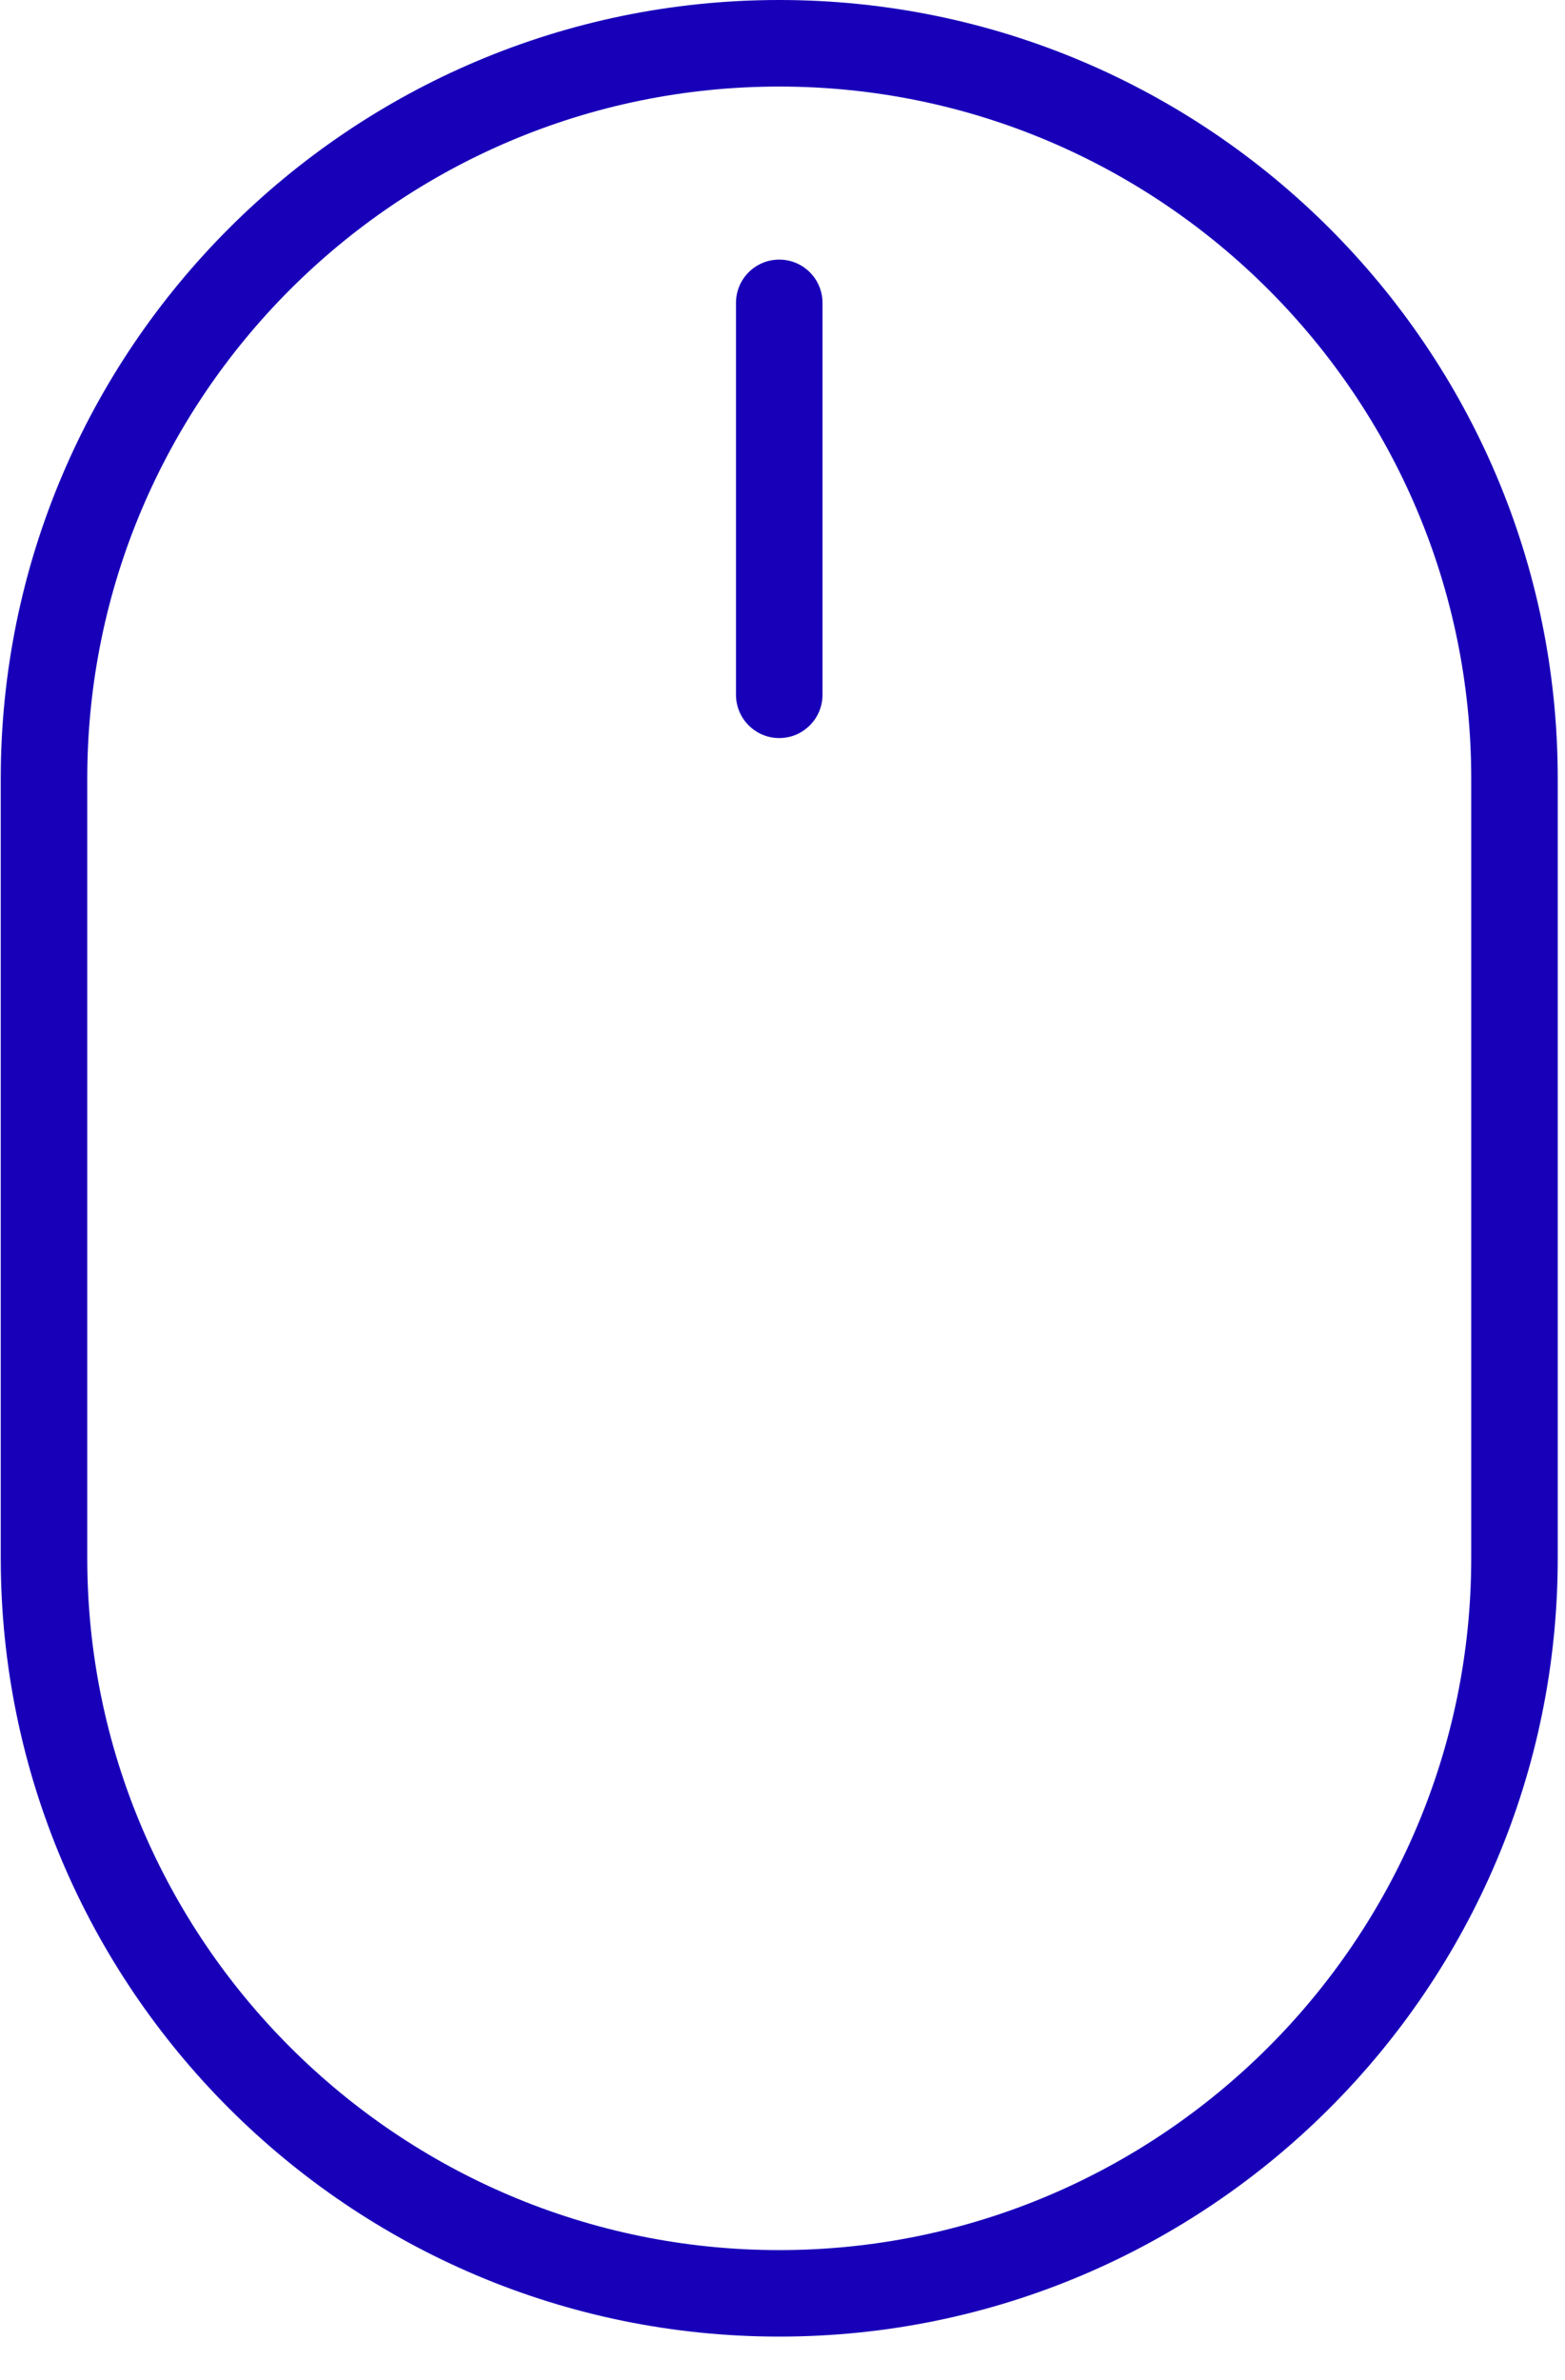 <?xml version="1.0" encoding="UTF-8"?>
<svg width="25px" height="38px" viewBox="0 0 25 38" version="1.1" xmlns="http://www.w3.org/2000/svg" xmlns:xlink="http://www.w3.org/1999/xlink">
    <!-- Generator: Sketch 55.2 (78181) - https://sketchapp.com -->
    <title>mouse</title>
    <desc>Created with Sketch.</desc>
    <g id="Page-1" stroke="none" stroke-width="1" fill="none" fill-rule="evenodd">
        <g id="Newer-Home-Page-Copy" transform="translate(-948, -711)" fill="#1800B9" fill-rule="nonzero">
            <g id="Group-5" transform="translate(923, 711)">
                <g id="mouse" transform="translate(25, 0)">
                    <path d="M12.448,0 C5.591,0 0.012,5.576 0.012,12.43 L0.012,24.878 C0.012,31.732 5.591,37.307 12.448,37.307 C19.305,37.307 24.884,31.732 24.884,24.878 L24.884,12.43 C24.884,5.576 19.305,0 12.448,0 Z M23.502,24.878 C23.502,30.97 18.543,35.926 12.448,35.926 C6.353,35.926 1.394,30.97 1.394,24.878 L1.394,12.43 C1.394,6.338 6.353,1.382 12.448,1.382 C18.543,1.382 23.502,6.338 23.502,12.43 L23.502,24.878 Z" id="Shape"></path>
                    <path d="M12.448,4.145 C12.066,4.145 11.757,4.454 11.757,4.836 L11.757,11.093 C11.757,11.474 12.066,11.784 12.448,11.784 C12.83,11.784 13.139,11.474 13.139,11.093 L13.139,4.836 C13.139,4.454 12.83,4.145 12.448,4.145 Z" id="Shape"></path>
                </g>
            </g>
        </g>
    </g>
</svg>